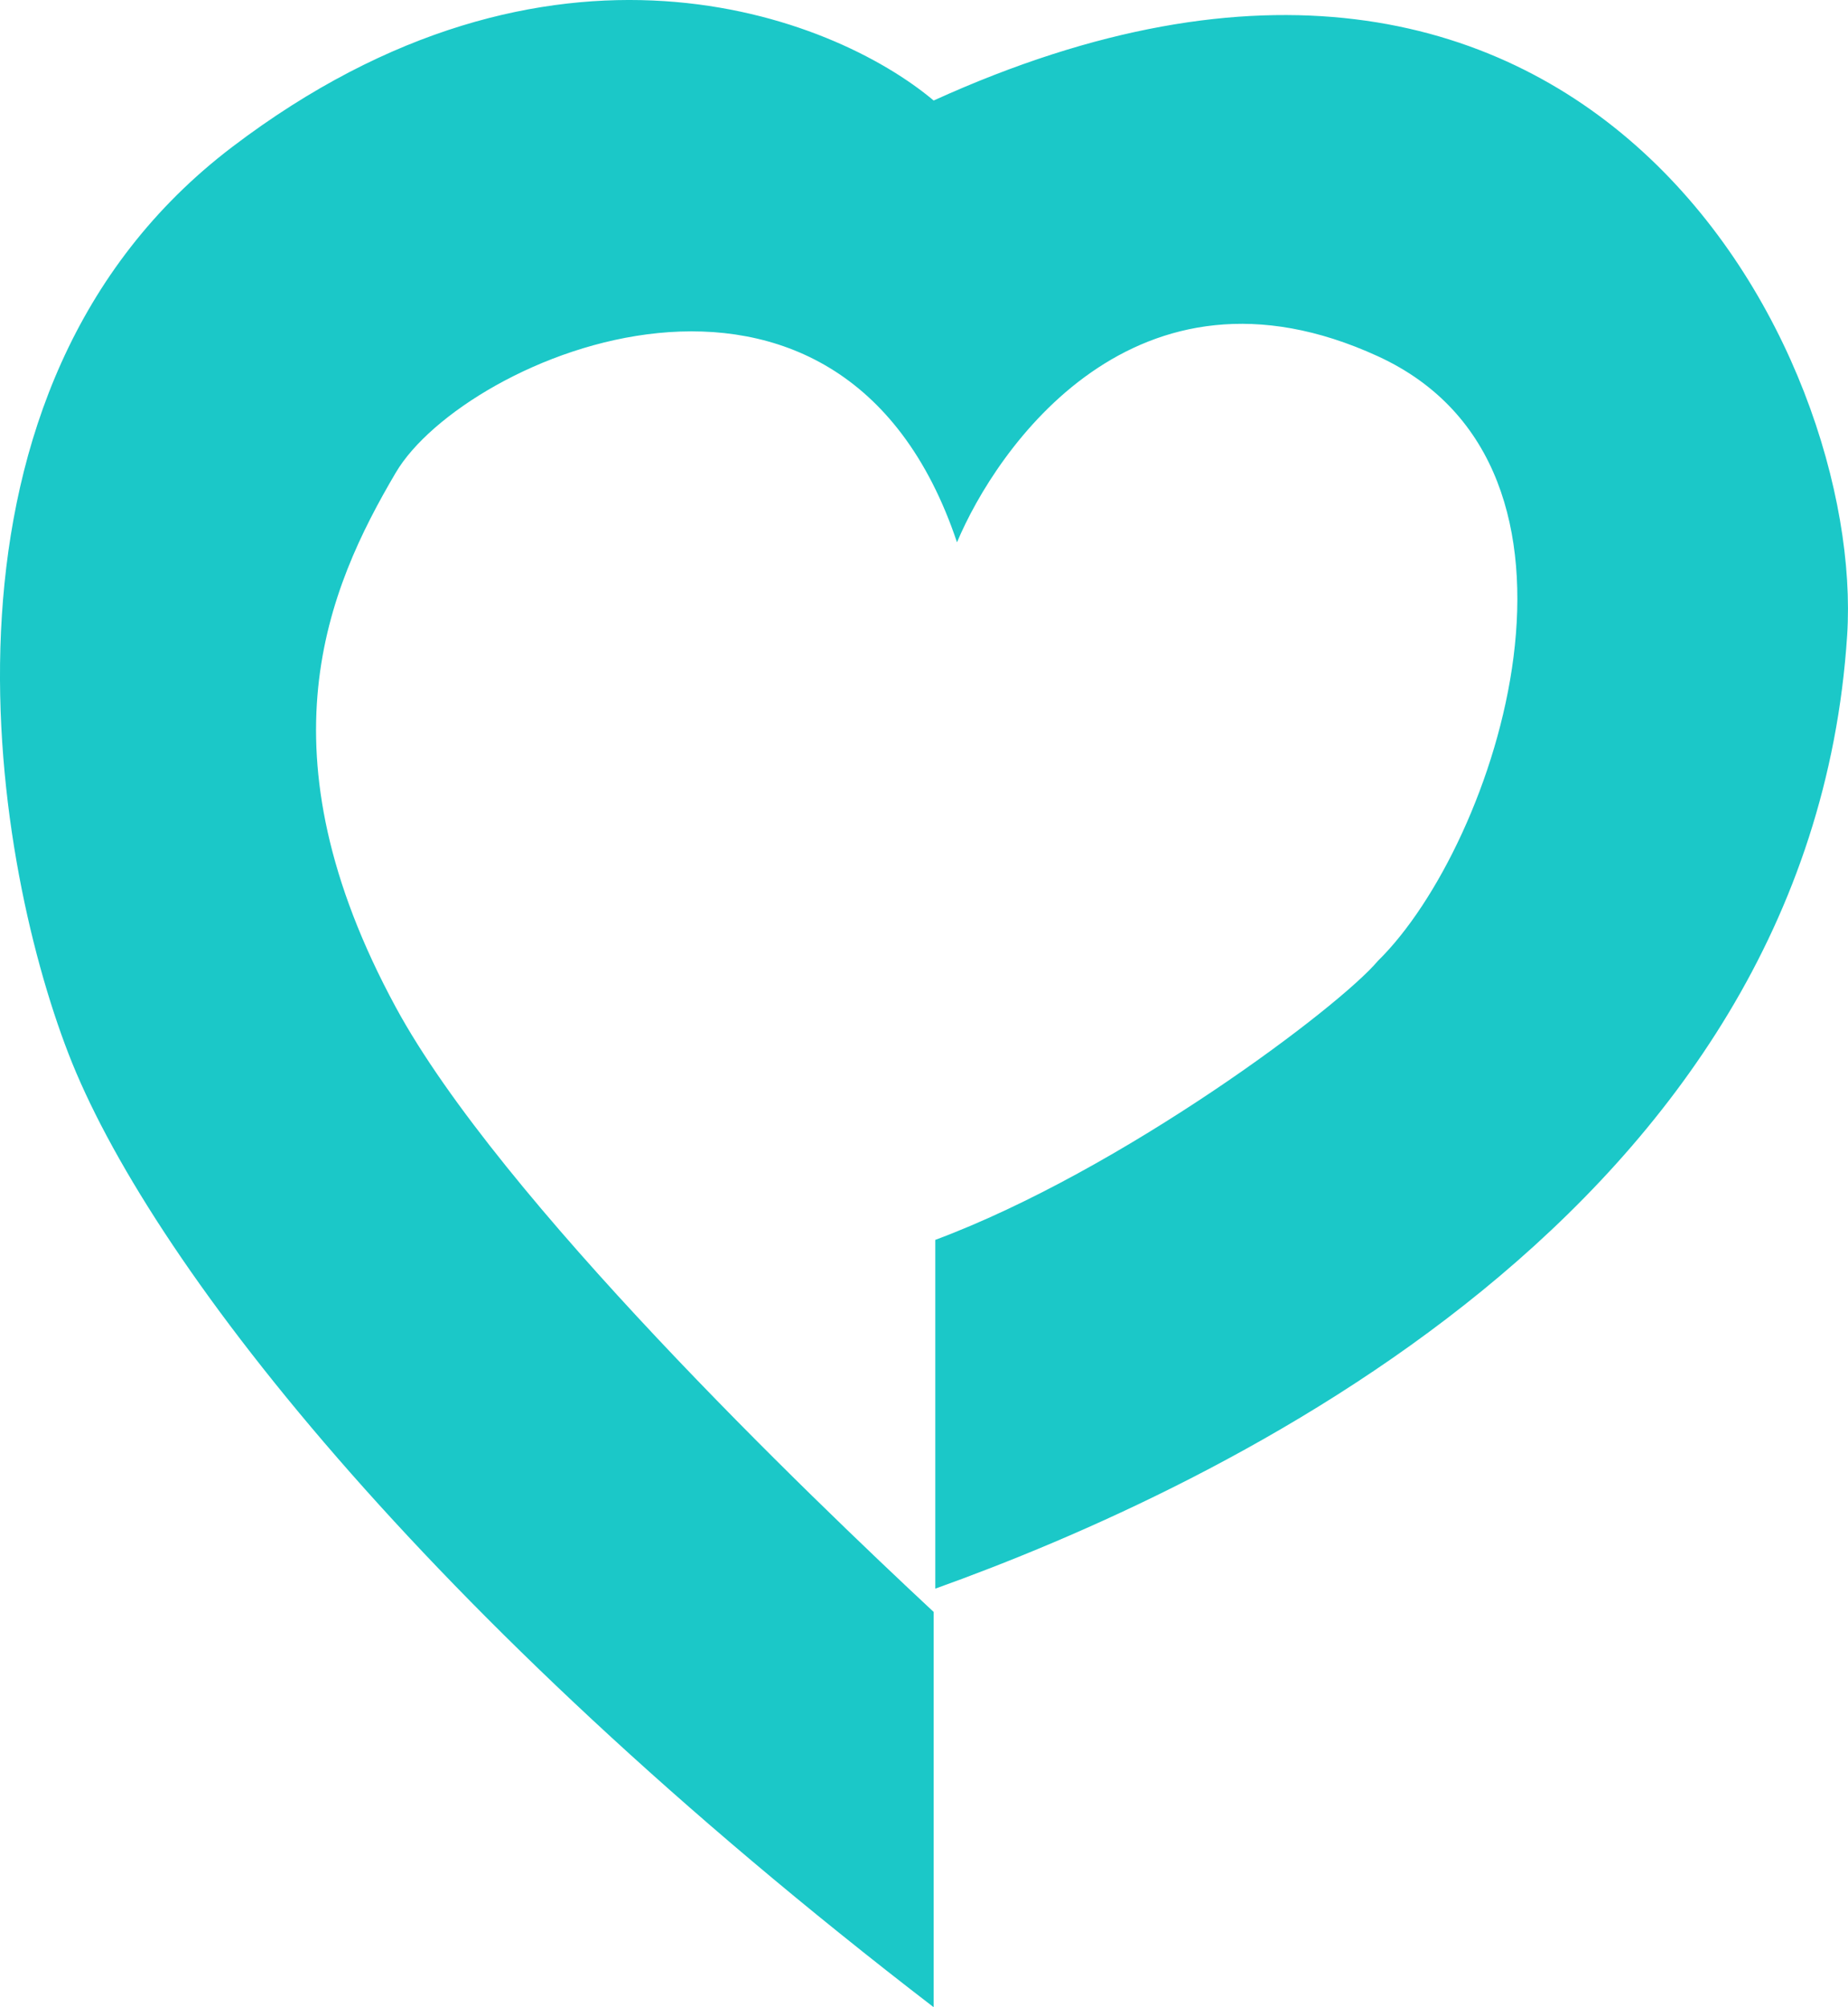 <svg width="35" height="38" viewBox="0 0 35 38" fill="none" xmlns="http://www.w3.org/2000/svg">
<path d="M26.097 6.745C21.491 4.632 18.864 8.506 18.125 10.267C15.911 3.664 8.795 6.745 7.497 8.946C6.2 11.147 4.871 14.229 7.497 19.071C9.465 22.699 15.321 28.316 17.683 30.517V38C7.94 30.517 2.774 23.767 1.298 19.951C-0.179 16.136 -1.625 7.362 4.397 2.783C10.42 -1.795 15.764 0.289 17.683 1.903C30.082 -3.732 35.327 6.745 34.984 12.028C34.276 22.945 23.028 28.169 17.714 30.076V23.473C21.256 22.152 25.358 19.071 26.097 18.191C28.342 15.99 30.702 8.858 26.097 6.745Z" fill="#1BC8C8"/>
</svg>
